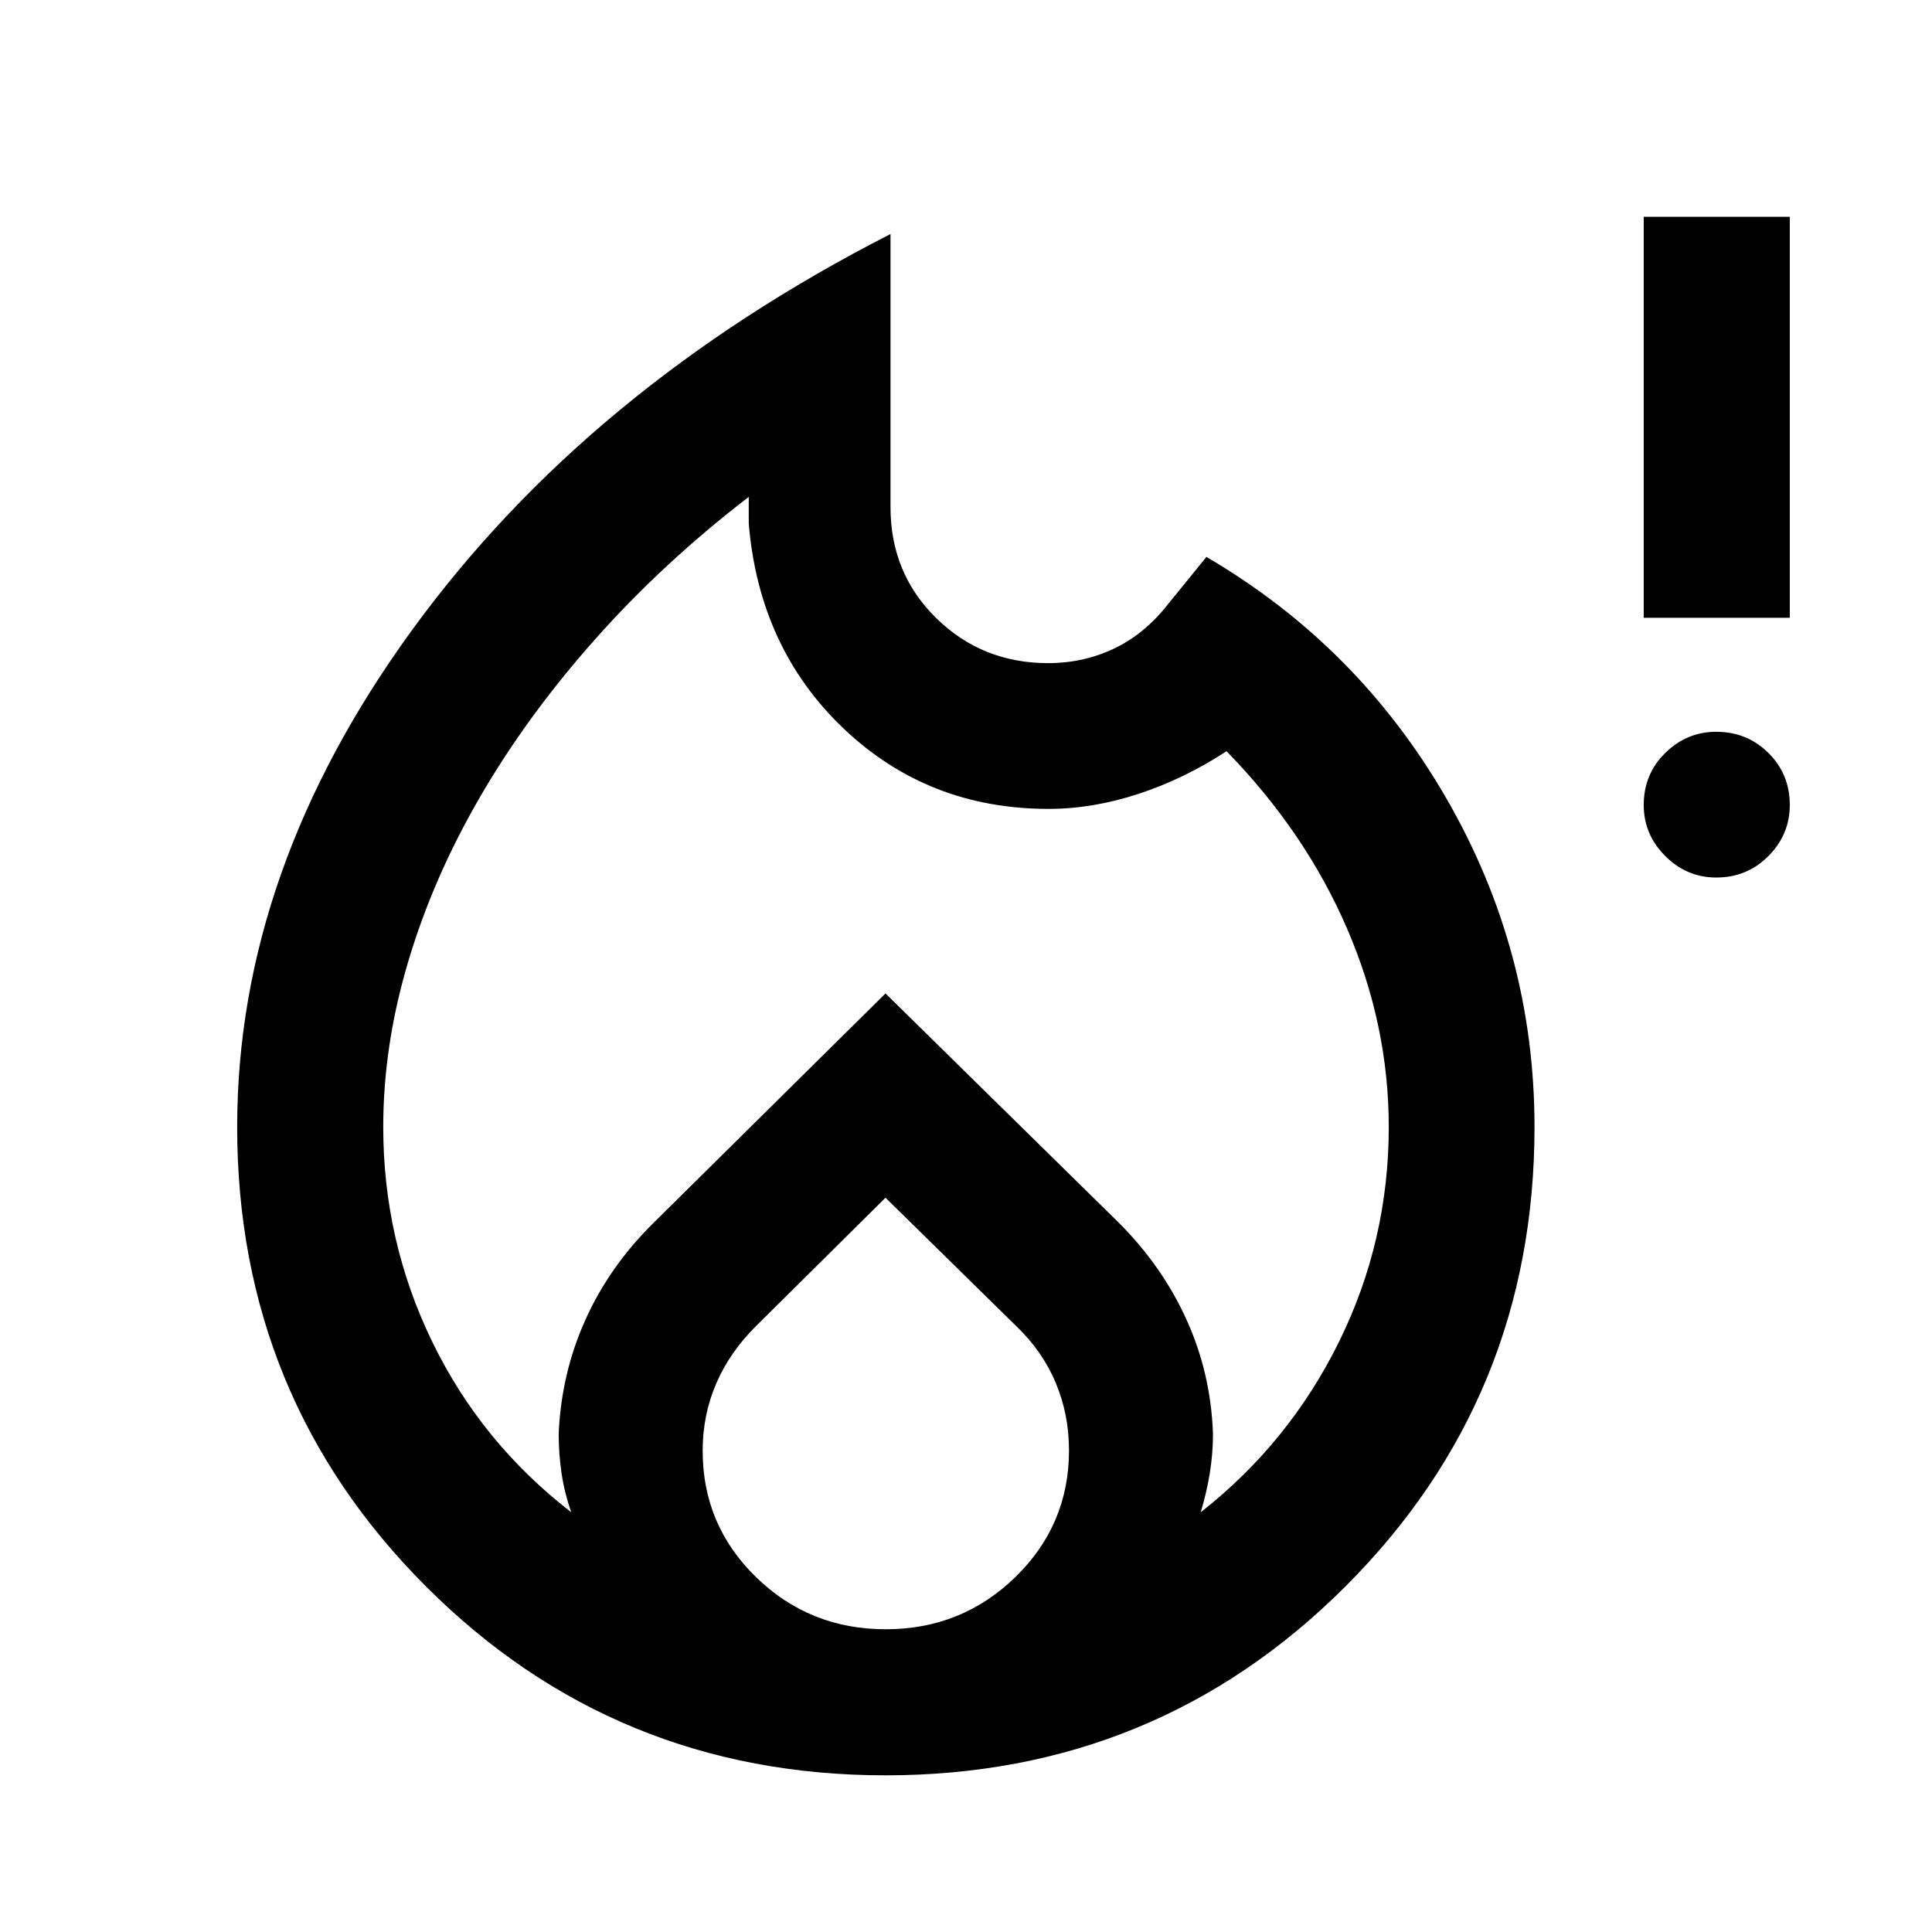 <svg xmlns="http://www.w3.org/2000/svg" height="40" viewBox="0 -960 960 960" width="40"><path d="M190.43-400q0 56.61 24.37 106.77 24.37 50.17 69.06 84.67-3.42-9.77-4.83-19.41-1.42-9.64-1.42-19.6 1.27-29.88 13.23-56.53 11.95-26.65 33.99-48.35L440-466.36l115.8 113.8q21.82 21.81 33.85 48.46 12.04 26.65 13.07 56.53 0 9.96-1.58 19.6t-4.51 19.41q43.96-34.5 68.7-84.67 24.74-50.16 24.74-106.77 0-50.73-20.78-98.74t-59.83-87.98q-21 13.71-43.73 21.18-22.73 7.47-44.74 7.47-59.78 0-101.75-39.87-41.96-39.87-47.19-101.83v-13.33q-42.62 32.77-76.38 70.79-33.76 38.01-57.1 78.24-23.35 40.22-35.74 81.89-12.4 41.67-12.4 82.18ZM440-364.86l-64.35 63.79q-13.05 12.94-19.77 28.54-6.73 15.59-6.73 33.45 0 36.93 26.57 62.79 26.56 25.86 64.38 25.86 37.81 0 64.45-25.95 26.63-25.95 26.63-62.91 0-17.93-6.62-33.66-6.63-15.73-19.57-28.09L440-364.86Zm2.49-478.85V-708q0 32.88 22.77 55.2 22.77 22.31 55.63 22.31 17.38 0 32.63-7.22 15.26-7.22 26.86-22.09l19.08-23.46q75.39 44.07 119.21 119.93 43.82 75.87 43.82 163.28 0 134.47-93.94 228.34-93.93 93.86-228.5 93.86T211.67-171.7q-93.82-93.85-93.82-228.3 0-127.69 87.2-247.34Q292.25-767 442.49-843.71Zm410.3 319.75q-14.65 0-25.34-10.69-10.69-10.68-10.69-25.35 0-15.33 10.69-25.85 10.69-10.53 25.34-10.53 15.32 0 25.94 10.53 10.61 10.52 10.61 25.85 0 14.67-10.61 25.35-10.62 10.69-25.94 10.69Zm-36.03-129.08v-199.25h72.58v199.25h-72.58Z"/></svg>